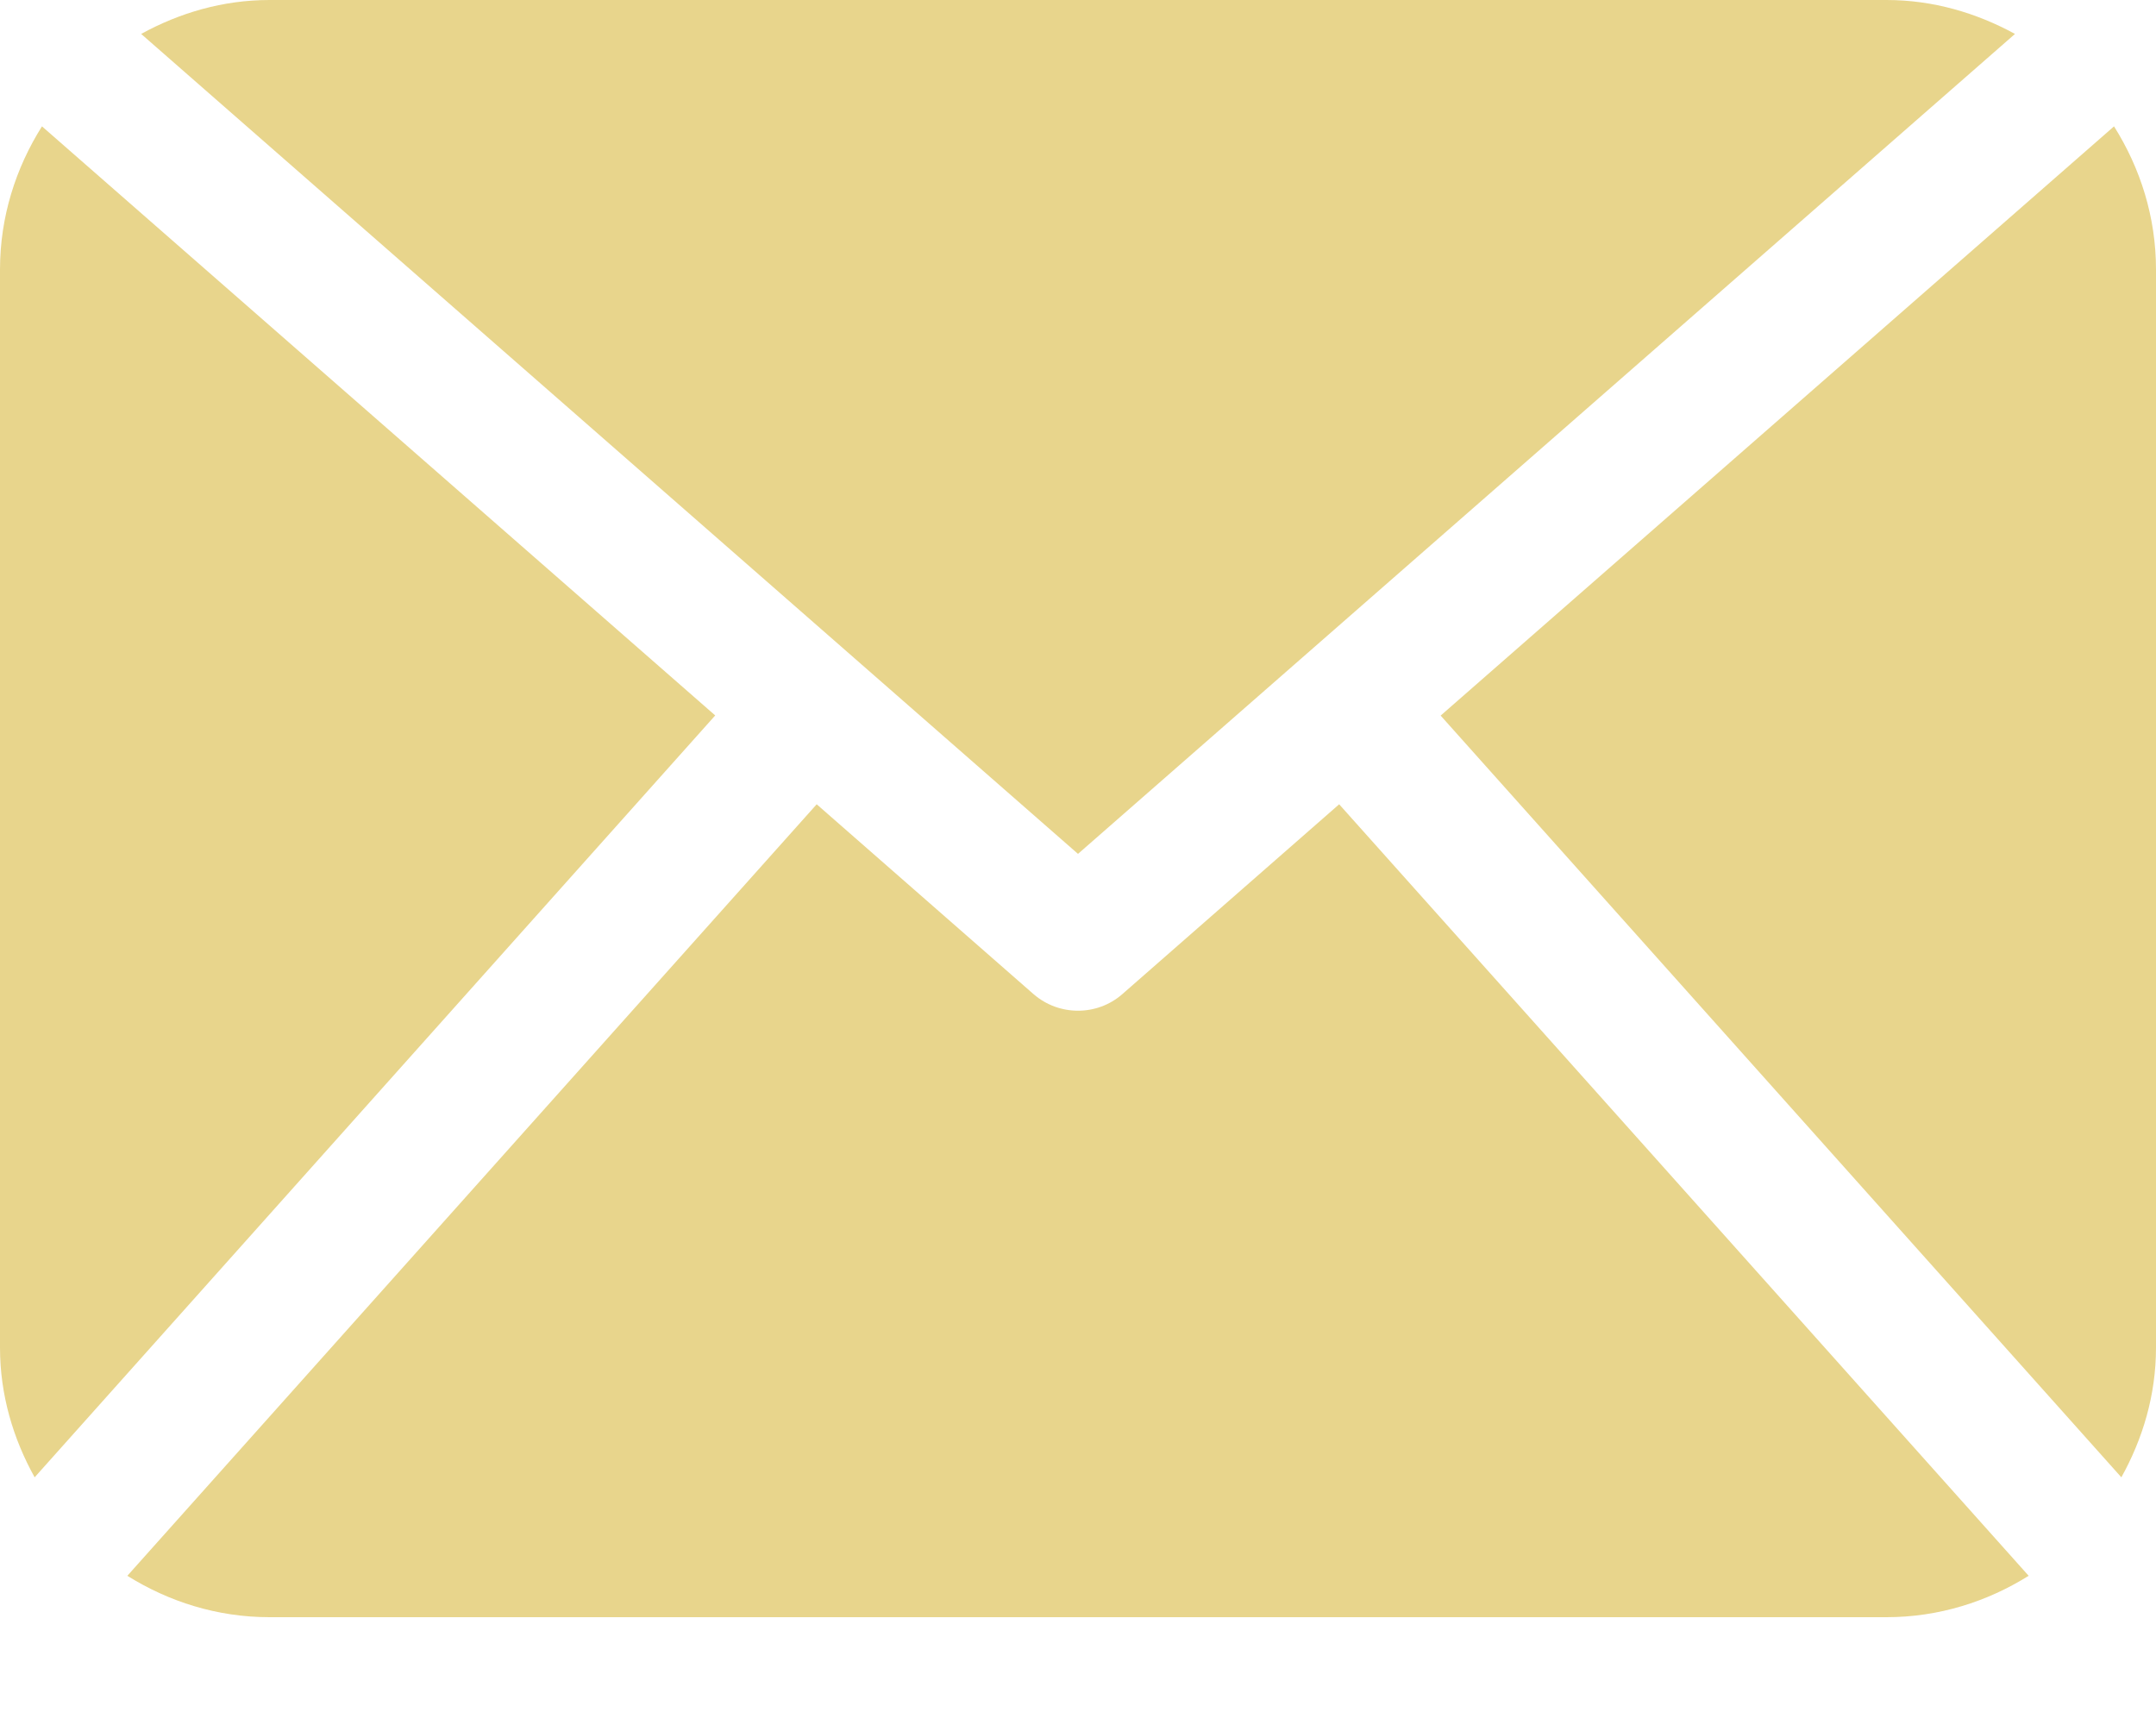 <svg width="15" height="12" viewBox="0 0 15 12" fill="none" xmlns="http://www.w3.org/2000/svg">
<path d="M15 9.375C15 9.704 14.908 10.009 14.759 10.277L10.023 4.978L14.708 0.879C14.89 1.168 15 1.508 15 1.875V9.375ZM7.5 5.94L14.019 0.236C13.751 0.09 13.45 0 13.125 0H1.875C1.55 0 1.248 0.09 0.982 0.236L7.5 5.94ZM9.317 5.595L7.808 6.916C7.72 6.993 7.61 7.031 7.5 7.031C7.39 7.031 7.28 6.993 7.191 6.916L5.682 5.595L0.886 10.962C1.174 11.142 1.511 11.25 1.875 11.25H13.125C13.489 11.25 13.826 11.142 14.114 10.962L9.317 5.595ZM0.292 0.879C0.11 1.168 0 1.508 0 1.875V9.375C0 9.704 0.092 10.009 0.241 10.277L4.976 4.977L0.292 0.879Z" fill="#E8D58C"/>
</svg>

